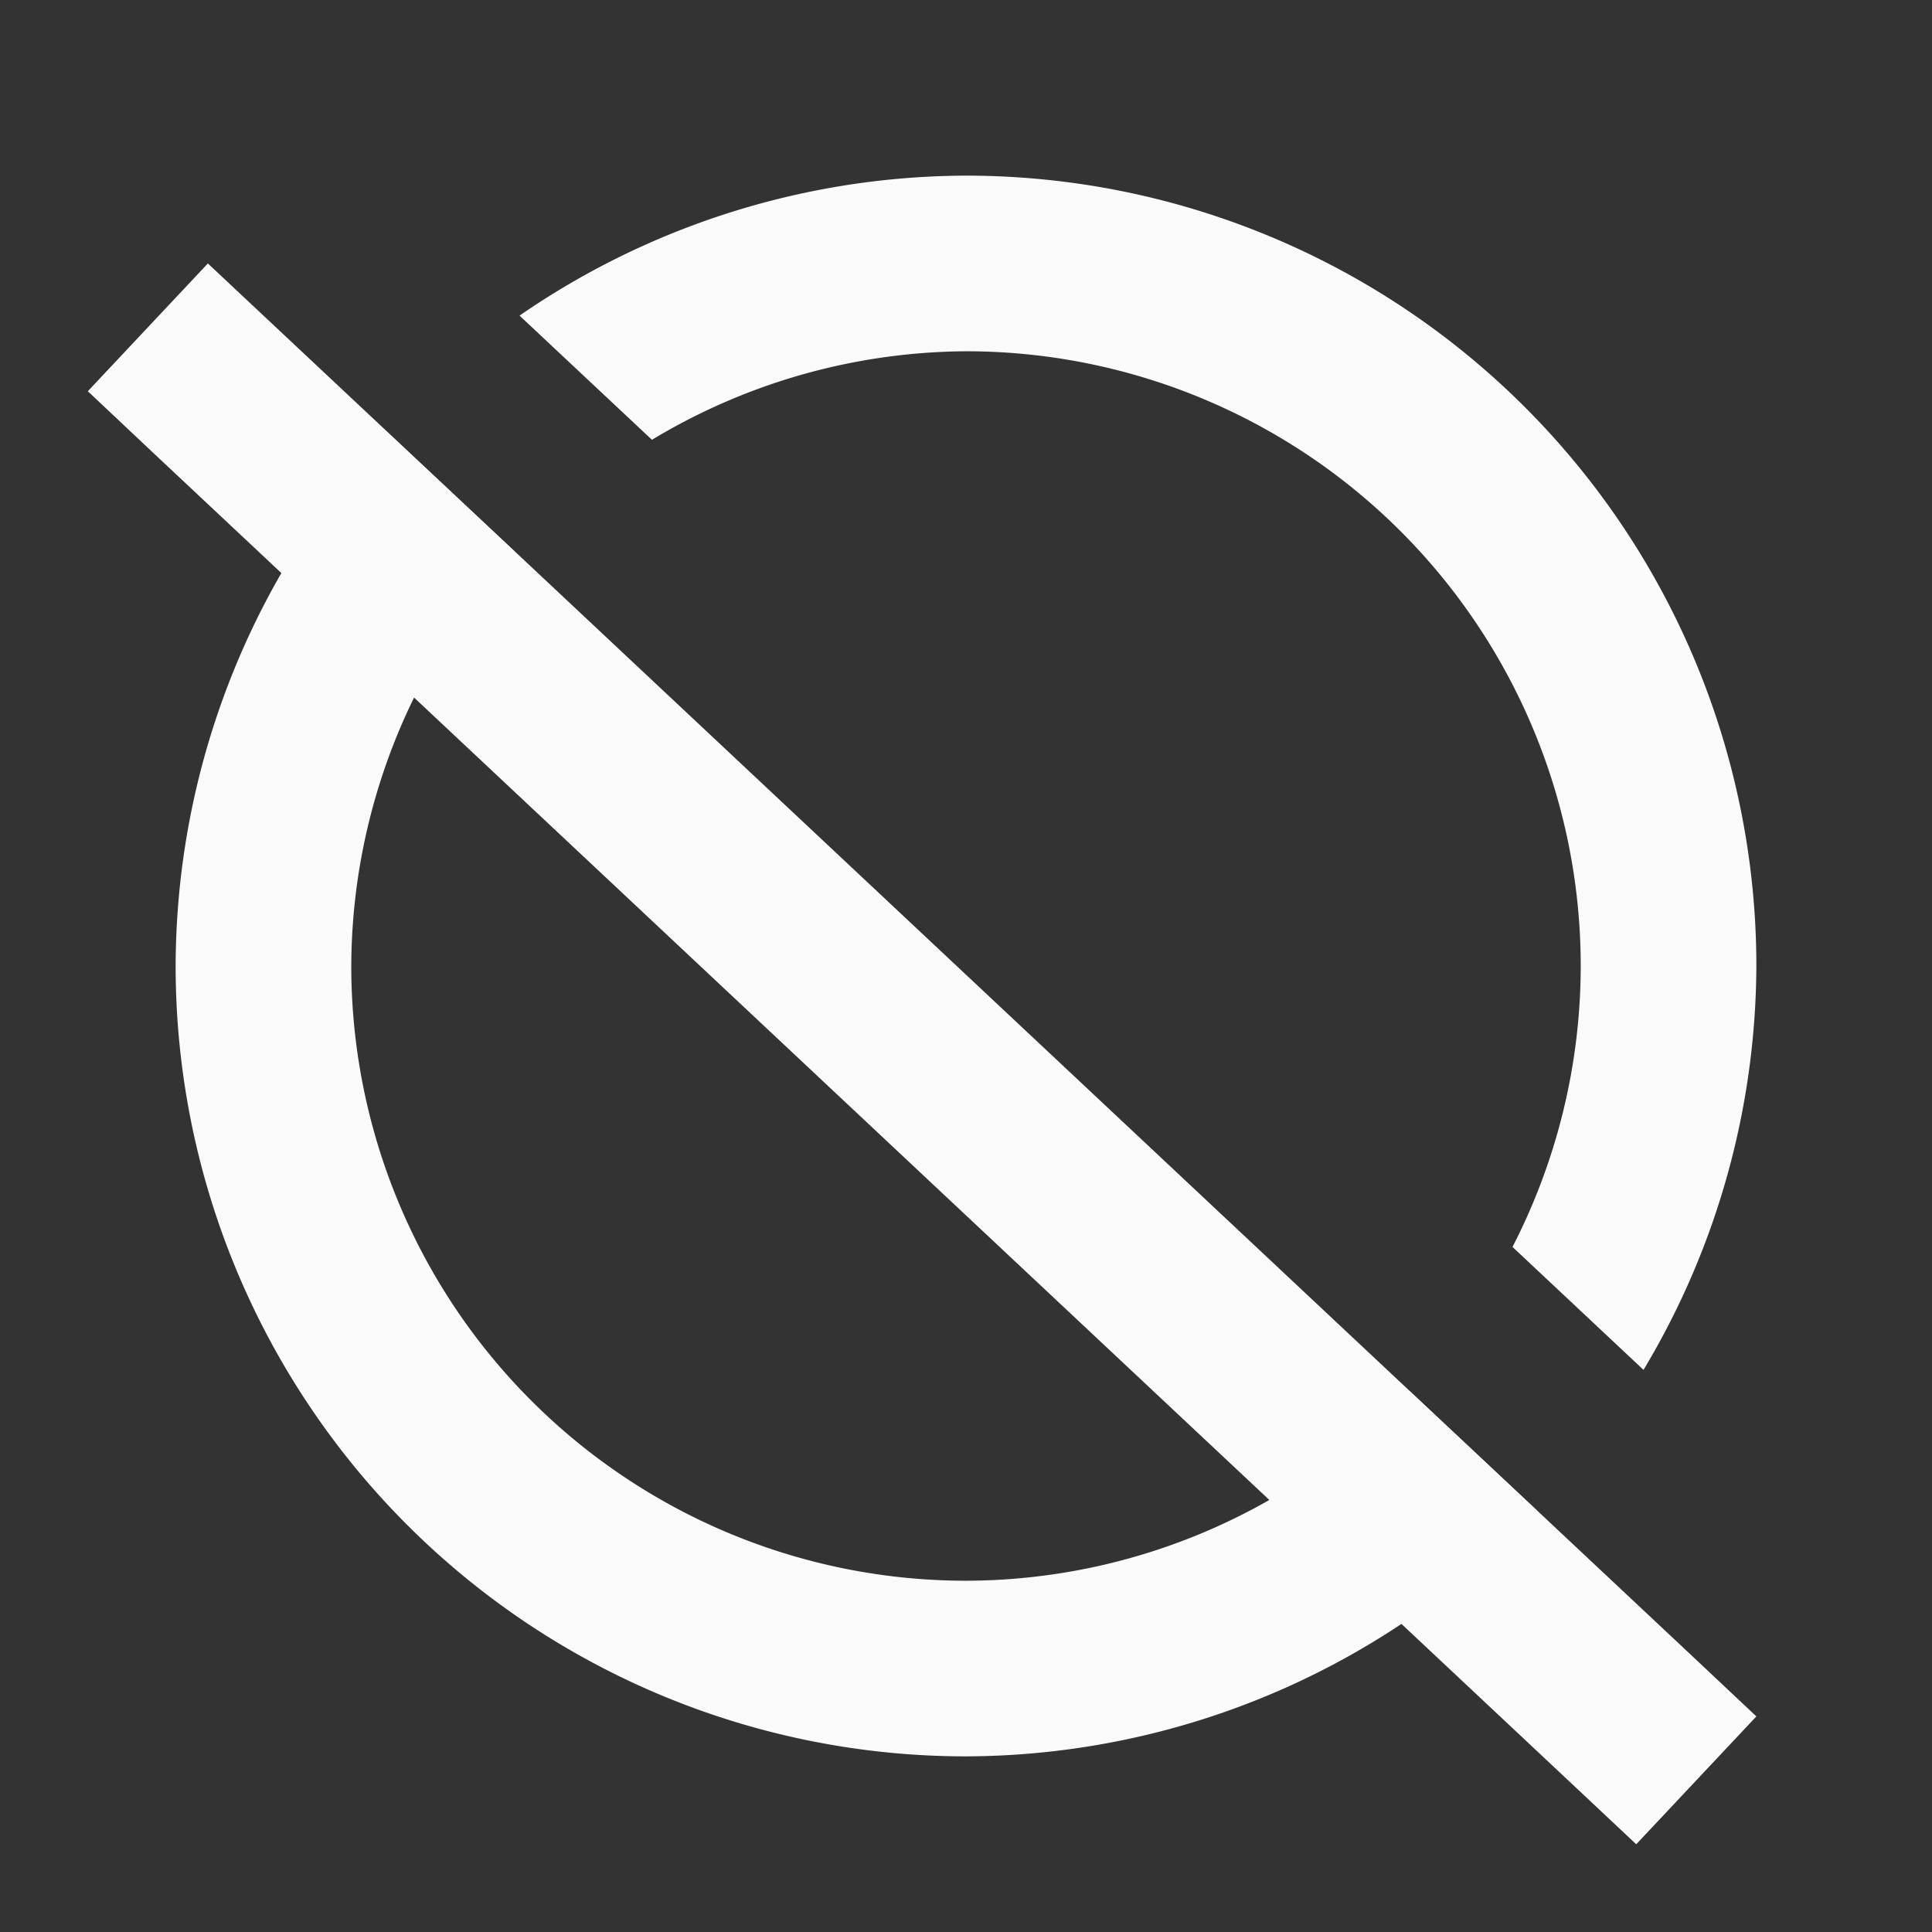 <?xml version="1.0" encoding="UTF-8" standalone="no"?>
<!-- Created with Inkscape (http://www.inkscape.org/) -->

<svg
   width="22"
   height="22"
   viewBox="0 0 22 22"
   id="svg2"
   version="1.1"
   inkscape:version="1.3.1 (91b66b0, 2023-11-16)"
   sodipodi:docname="dialog-cancel.svg"
   xmlns:inkscape="http://www.inkscape.org/namespaces/inkscape"
   xmlns:sodipodi="http://sodipodi.sourceforge.net/DTD/sodipodi-0.dtd"
   xmlns="http://www.w3.org/2000/svg"
   xmlns:svg="http://www.w3.org/2000/svg"
   xmlns:rdf="http://www.w3.org/1999/02/22-rdf-syntax-ns#"
   xmlns:cc="http://creativecommons.org/ns#"
   xmlns:dc="http://purl.org/dc/elements/1.1/">
  <rect x="0" y="0" width="22" height="22" fill="#333333" stroke="none"/>
  <defs
     id="defs3051">
    <style
       type="text/css"
       id="current-color-scheme">
      .ColorScheme-Text {
        color:#fafafa;
      }
      </style>
  </defs>
  <sodipodi:namedview
     id="base"
     pagecolor="#ffffff"
     bordercolor="#666666"
     borderopacity="1.0"
     inkscape:pageopacity="0.0"
     inkscape:pageshadow="2"
     inkscape:zoom="45.254834"
     inkscape:cx="11.921378"
     inkscape:cy="9.8442522"
     inkscape:document-units="px"
     inkscape:current-layer="layer1"
     showgrid="true"
     units="px"
     inkscape:showpageshadow="false"
     borderlayer="true"
     showguides="true"
     inkscape:guide-bbox="true"
     inkscape:window-width="2558"
     inkscape:window-height="1412"
     inkscape:window-x="0"
     inkscape:window-y="26"
     inkscape:window-maximized="1"
     inkscape:pagecheckerboard="1"
     inkscape:deskcolor="#d1d1d1">
    <inkscape:grid
       type="xygrid"
       id="grid4136"
       empspacing="2"
       originx="0"
       originy="0"
       spacingy="1"
       spacingx="1"
       units="px"
       visible="true" />
    <sodipodi:guide
       position="0,20"
       orientation="0,1"
       id="guide4140"
       inkscape:label="Icon Max Height"
       inkscape:color="rgb(233,30,99)"
       inkscape:locked="false" />
    <sodipodi:guide
       position="0,2"
       orientation="0,1"
       id="guide4142"
       inkscape:label="Icon Baseline"
       inkscape:color="rgb(233,30,99)"
       inkscape:locked="false" />
    <sodipodi:guide
       position="11,0"
       orientation="1,0"
       id="guide4144"
       inkscape:label="Center Vertical"
       inkscape:color="rgb(221,44,0)"
       inkscape:locked="false" />
    <sodipodi:guide
       position="15,11"
       orientation="0,1"
       id="guide4146"
       inkscape:label="Center Horizontal"
       inkscape:color="rgb(221,44,0)"
       inkscape:locked="false" />
  </sodipodi:namedview>
  <g
     inkscape:label="Capa 1"
     inkscape:groupmode="layer"
     id="layer1"
     transform="translate(0,-1030.362)">
    <path
       style="color:#fafafa;fill:currentColor;fill-opacity:1;stroke:none"
       class="ColorScheme-Text"
       d="M 2.367,1033.362 1,1034.817 l 0.727,0.685 16.178,15.178 0.727,0.683 L 20,1049.907 19.273,1049.223 3.095,1034.045 Z"
       id="path4146"
       inkscape:connector-curvature="0" />
    <path
       id="path936"
       style="color:#fafafa;fill:currentColor;fill-opacity:1;stroke:none"
       class="ColorScheme-Text"
       d="m 11,1032.362 a 9,9 0 0 0 -5.084,1.594 l 1.508,1.414 A 7,7 0 0 1 11,1034.362 a 7,7 0 0 1 7,7 7,7 0 0 1 -0.777,3.199 l 1.492,1.4 A 9,9 0 0 0 20,1041.362 a 9,9 0 0 0 -9,-9 z m -6.604,2.908 A 9,9 0 0 0 2,1041.362 a 9,9 0 0 0 9,9 9,9 0 0 0 6.498,-2.803 l -1.451,-1.361 A 7,7 0 0 1 11,1048.362 a 7,7 0 0 1 -7,-7 7,7 0 0 1 1.857,-4.723 z" />
  </g>
</svg>
